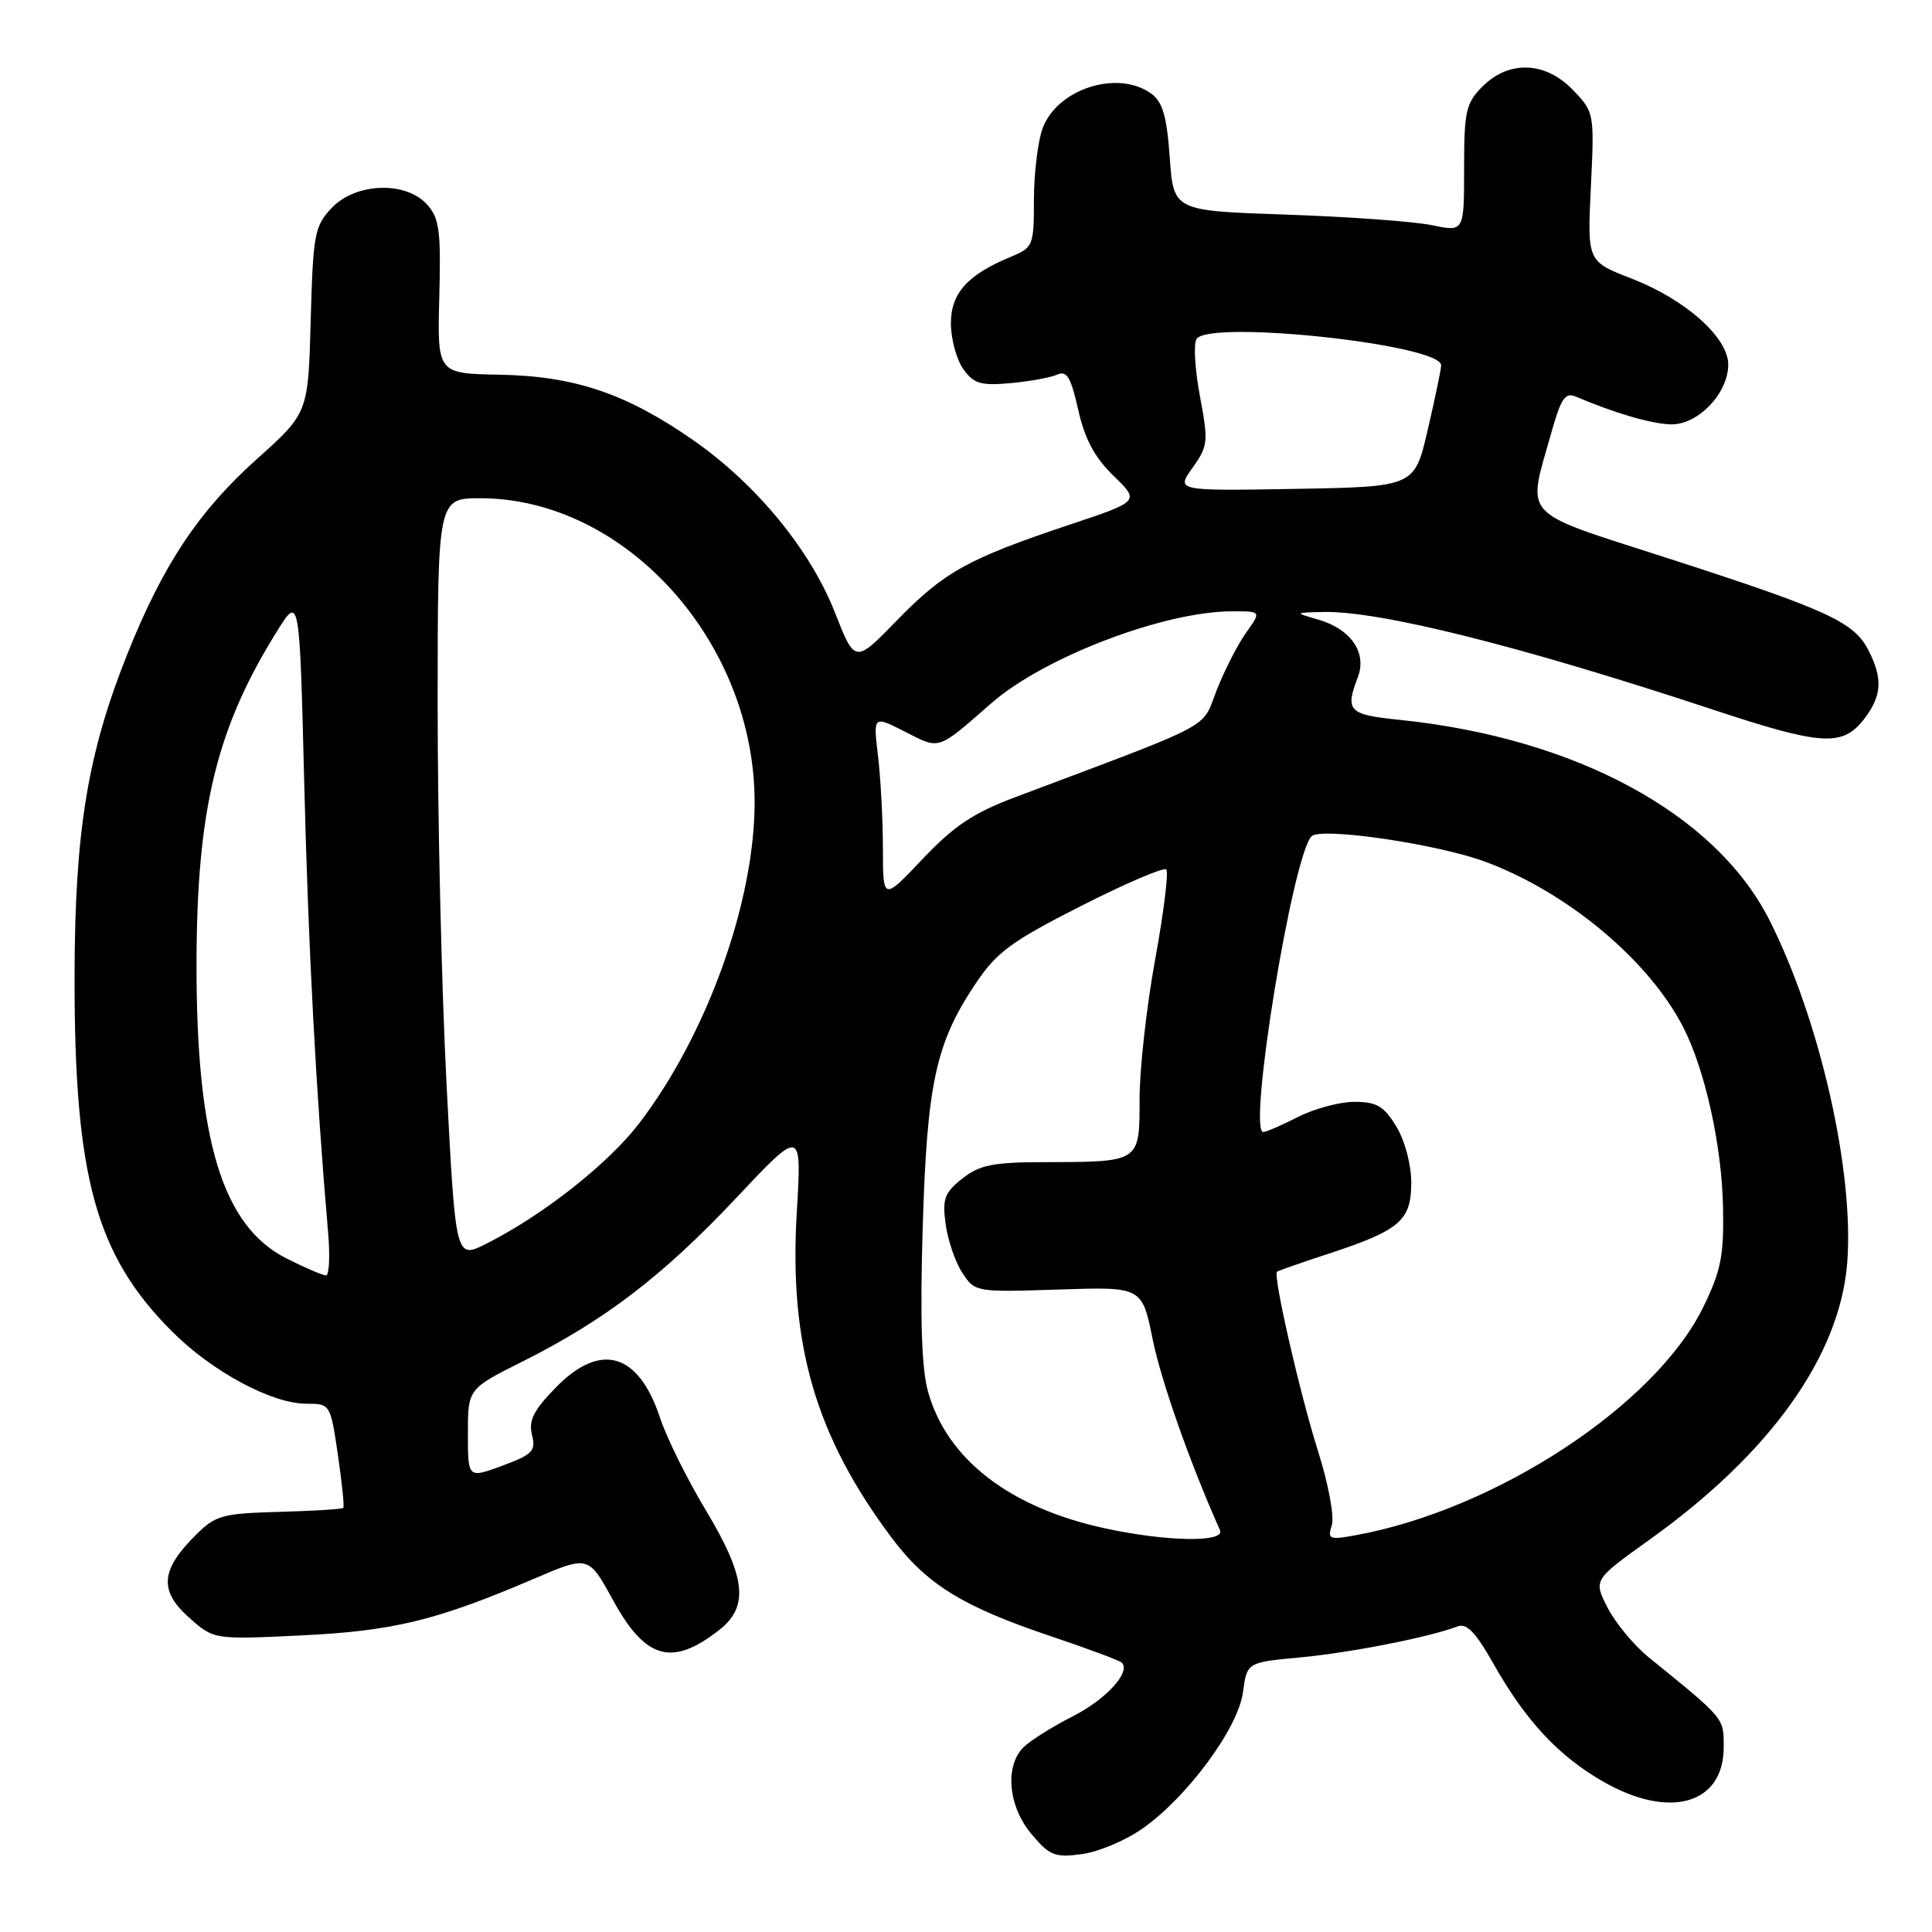 <?xml version="1.0" encoding="UTF-8" standalone="no"?>
<!DOCTYPE svg PUBLIC "-//W3C//DTD SVG 1.1//EN" "http://www.w3.org/Graphics/SVG/1.1/DTD/svg11.dtd" >
<svg xmlns="http://www.w3.org/2000/svg" xmlns:xlink="http://www.w3.org/1999/xlink" version="1.1" viewBox="0 0 256 256">
 <g >
 <path fill="currentColor"
d=" M 151.38 242.30 C 157.34 238.11 164.06 229.00 164.70 224.23 C 165.23 220.27 165.23 220.27 172.32 219.61 C 178.97 218.99 189.47 216.92 193.12 215.51 C 194.33 215.04 195.54 216.29 197.84 220.37 C 202.14 227.99 206.48 232.66 212.42 236.07 C 221.24 241.13 228.40 239.08 228.40 231.50 C 228.40 227.59 228.60 227.83 218.46 219.60 C 216.50 218.01 214.05 215.05 213.01 213.02 C 211.13 209.34 211.13 209.34 218.62 203.98 C 234.57 192.57 243.77 179.69 244.76 167.38 C 245.73 155.33 241.14 135.11 234.44 121.88 C 227.30 107.80 208.75 97.77 185.41 95.38 C 178.67 94.69 178.21 94.21 179.93 89.69 C 181.15 86.48 178.99 83.35 174.71 82.11 C 171.50 81.18 171.50 81.18 175.29 81.09 C 182.75 80.91 201.45 85.59 226.82 93.98 C 241.32 98.78 244.09 98.97 246.93 95.37 C 249.37 92.25 249.53 89.92 247.54 86.09 C 245.65 82.41 242.03 80.76 221.00 73.97 C 201.13 67.55 202.33 68.85 205.61 57.16 C 206.84 52.79 207.41 51.96 208.80 52.55 C 213.97 54.75 218.80 56.16 221.39 56.23 C 224.96 56.33 229.00 52.13 229.00 48.31 C 229.00 44.72 223.35 39.69 216.19 36.91 C 210.32 34.64 210.32 34.64 210.80 24.76 C 211.27 15.01 211.24 14.86 208.45 11.95 C 204.80 8.14 199.97 7.94 196.45 11.45 C 194.24 13.67 194.00 14.72 194.00 22.32 C 194.00 30.73 194.00 30.73 189.75 29.84 C 187.41 29.35 178.75 28.72 170.50 28.44 C 155.50 27.94 155.50 27.94 155.00 20.89 C 154.61 15.44 154.06 13.51 152.56 12.42 C 148.10 9.16 139.96 11.81 138.11 17.12 C 137.50 18.87 137.00 23.10 137.00 26.53 C 137.00 32.53 136.89 32.80 133.96 34.02 C 128.20 36.40 126.00 38.84 126.00 42.85 C 126.00 44.89 126.73 47.59 127.62 48.87 C 129.00 50.84 129.91 51.12 133.87 50.77 C 136.42 50.54 139.21 50.03 140.08 49.64 C 141.35 49.06 141.90 49.97 142.87 54.30 C 143.74 58.18 145.04 60.61 147.55 63.05 C 151.03 66.42 151.03 66.42 141.77 69.51 C 128.27 74.02 125.13 75.76 118.89 82.16 C 113.29 87.93 113.29 87.93 110.63 81.16 C 107.37 72.85 100.20 64.13 91.85 58.32 C 82.97 52.14 76.16 49.84 66.22 49.65 C 57.94 49.50 57.94 49.50 58.21 39.34 C 58.44 30.55 58.22 28.90 56.58 27.09 C 53.74 23.95 47.10 24.21 43.92 27.58 C 41.68 29.97 41.48 31.05 41.17 42.44 C 40.84 54.73 40.84 54.73 34.00 60.86 C 26.33 67.73 21.62 74.81 16.93 86.52 C 11.59 99.84 9.90 110.18 9.88 129.50 C 9.85 156.00 12.69 166.33 22.82 176.45 C 28.12 181.75 36.02 186.00 40.59 186.00 C 43.76 186.00 43.78 186.03 44.77 192.75 C 45.31 196.46 45.64 199.64 45.49 199.80 C 45.34 199.97 41.52 200.21 37.00 200.33 C 29.39 200.54 28.55 200.78 25.86 203.48 C 21.29 208.04 21.08 210.79 25.01 214.30 C 28.32 217.26 28.32 217.26 39.91 216.70 C 52.11 216.12 57.85 214.72 70.74 209.20 C 77.98 206.10 77.98 206.10 81.24 212.05 C 85.55 219.91 89.07 220.88 95.34 215.95 C 99.28 212.85 98.82 208.92 93.51 200.09 C 91.06 196.02 88.33 190.51 87.45 187.84 C 84.59 179.23 79.57 177.78 73.65 183.85 C 70.70 186.87 70.02 188.22 70.49 190.12 C 71.03 192.26 70.58 192.72 66.55 194.22 C 62.00 195.90 62.00 195.90 62.00 189.96 C 62.00 184.03 62.00 184.03 69.25 180.40 C 80.14 174.94 87.84 169.05 97.51 158.78 C 106.24 149.50 106.24 149.50 105.58 160.60 C 104.53 178.12 108.05 190.25 118.11 203.71 C 122.76 209.93 127.53 212.88 139.31 216.83 C 144.15 218.46 148.35 220.02 148.64 220.31 C 149.89 221.55 146.55 225.20 142.07 227.46 C 139.41 228.81 136.50 230.65 135.61 231.53 C 133.10 234.04 133.60 239.37 136.68 243.03 C 139.07 245.88 139.78 246.16 143.35 245.68 C 145.54 245.39 149.15 243.87 151.38 242.30 Z  M 146.40 202.51 C 133.77 199.77 125.48 193.36 122.97 184.41 C 122.12 181.35 121.90 174.79 122.26 162.76 C 122.83 143.56 123.98 138.25 129.26 130.35 C 132.06 126.17 133.97 124.75 143.22 120.06 C 149.12 117.06 154.21 114.88 154.54 115.21 C 154.87 115.53 154.20 120.89 153.07 127.11 C 151.93 133.34 151.00 141.66 151.00 145.60 C 151.00 154.05 151.13 153.96 138.38 153.99 C 131.60 154.00 129.82 154.35 127.52 156.16 C 125.15 158.03 124.85 158.84 125.30 162.20 C 125.59 164.33 126.58 167.24 127.51 168.65 C 129.18 171.21 129.30 171.23 140.26 170.87 C 151.32 170.50 151.32 170.50 152.73 177.44 C 153.86 183.03 157.72 193.95 161.65 202.75 C 162.40 204.41 154.58 204.29 146.40 202.51 Z  M 176.47 202.10 C 176.83 200.97 176.02 196.61 174.64 192.26 C 172.22 184.60 168.65 168.97 169.21 168.50 C 169.37 168.38 172.45 167.30 176.05 166.12 C 185.52 163.01 187.00 161.73 187.00 156.69 C 186.99 154.28 186.15 151.12 185.01 149.25 C 183.37 146.56 182.41 146.00 179.47 146.00 C 177.52 146.00 174.16 146.90 172.00 148.00 C 169.84 149.10 167.77 150.00 167.39 150.00 C 165.29 150.00 171.28 113.32 173.79 110.81 C 175.03 109.57 190.47 111.83 196.82 114.19 C 207.71 118.24 218.44 127.20 223.01 136.06 C 225.92 141.70 228.16 151.79 228.31 159.99 C 228.44 166.39 228.03 168.41 225.69 173.20 C 219.34 186.18 198.25 200.03 179.66 203.42 C 176.13 204.07 175.88 203.96 176.47 202.10 Z  M 37.96 166.75 C 29.46 162.46 25.99 151.05 26.04 127.50 C 26.09 107.22 28.69 96.50 36.68 83.68 C 39.69 78.85 39.69 78.85 40.31 103.68 C 40.85 125.59 41.87 144.70 43.47 163.25 C 43.75 166.41 43.62 169.00 43.20 169.00 C 42.77 169.00 40.42 167.99 37.96 166.75 Z  M 59.17 143.68 C 58.51 130.93 57.98 108.24 57.99 93.25 C 58.00 66.00 58.00 66.00 63.75 66.02 C 82.93 66.10 100.02 85.11 99.99 106.34 C 99.98 119.56 93.66 137.11 84.71 148.83 C 80.60 154.20 71.95 161.02 64.44 164.80 C 60.37 166.85 60.37 166.85 59.17 143.68 Z  M 116.99 112.43 C 116.99 108.62 116.69 103.09 116.34 100.15 C 115.70 94.81 115.70 94.81 119.93 96.96 C 124.59 99.34 124.13 99.50 131.38 93.16 C 138.35 87.07 154.27 81.00 163.28 81.00 C 167.14 81.00 167.14 81.00 165.11 83.84 C 164.00 85.40 162.25 88.82 161.22 91.45 C 159.15 96.71 161.48 95.48 134.50 105.64 C 128.98 107.71 126.39 109.45 122.25 113.82 C 117.00 119.36 117.00 119.36 116.99 112.43 Z  M 158.02 61.98 C 160.08 59.09 160.13 58.51 159.00 52.52 C 158.34 49.01 158.13 45.59 158.54 44.93 C 160.16 42.32 191.06 45.65 190.96 48.42 C 190.94 49.01 190.13 52.88 189.17 57.00 C 187.43 64.50 187.43 64.50 171.63 64.78 C 155.83 65.05 155.83 65.05 158.02 61.98 Z "/>
</g>
</svg>
